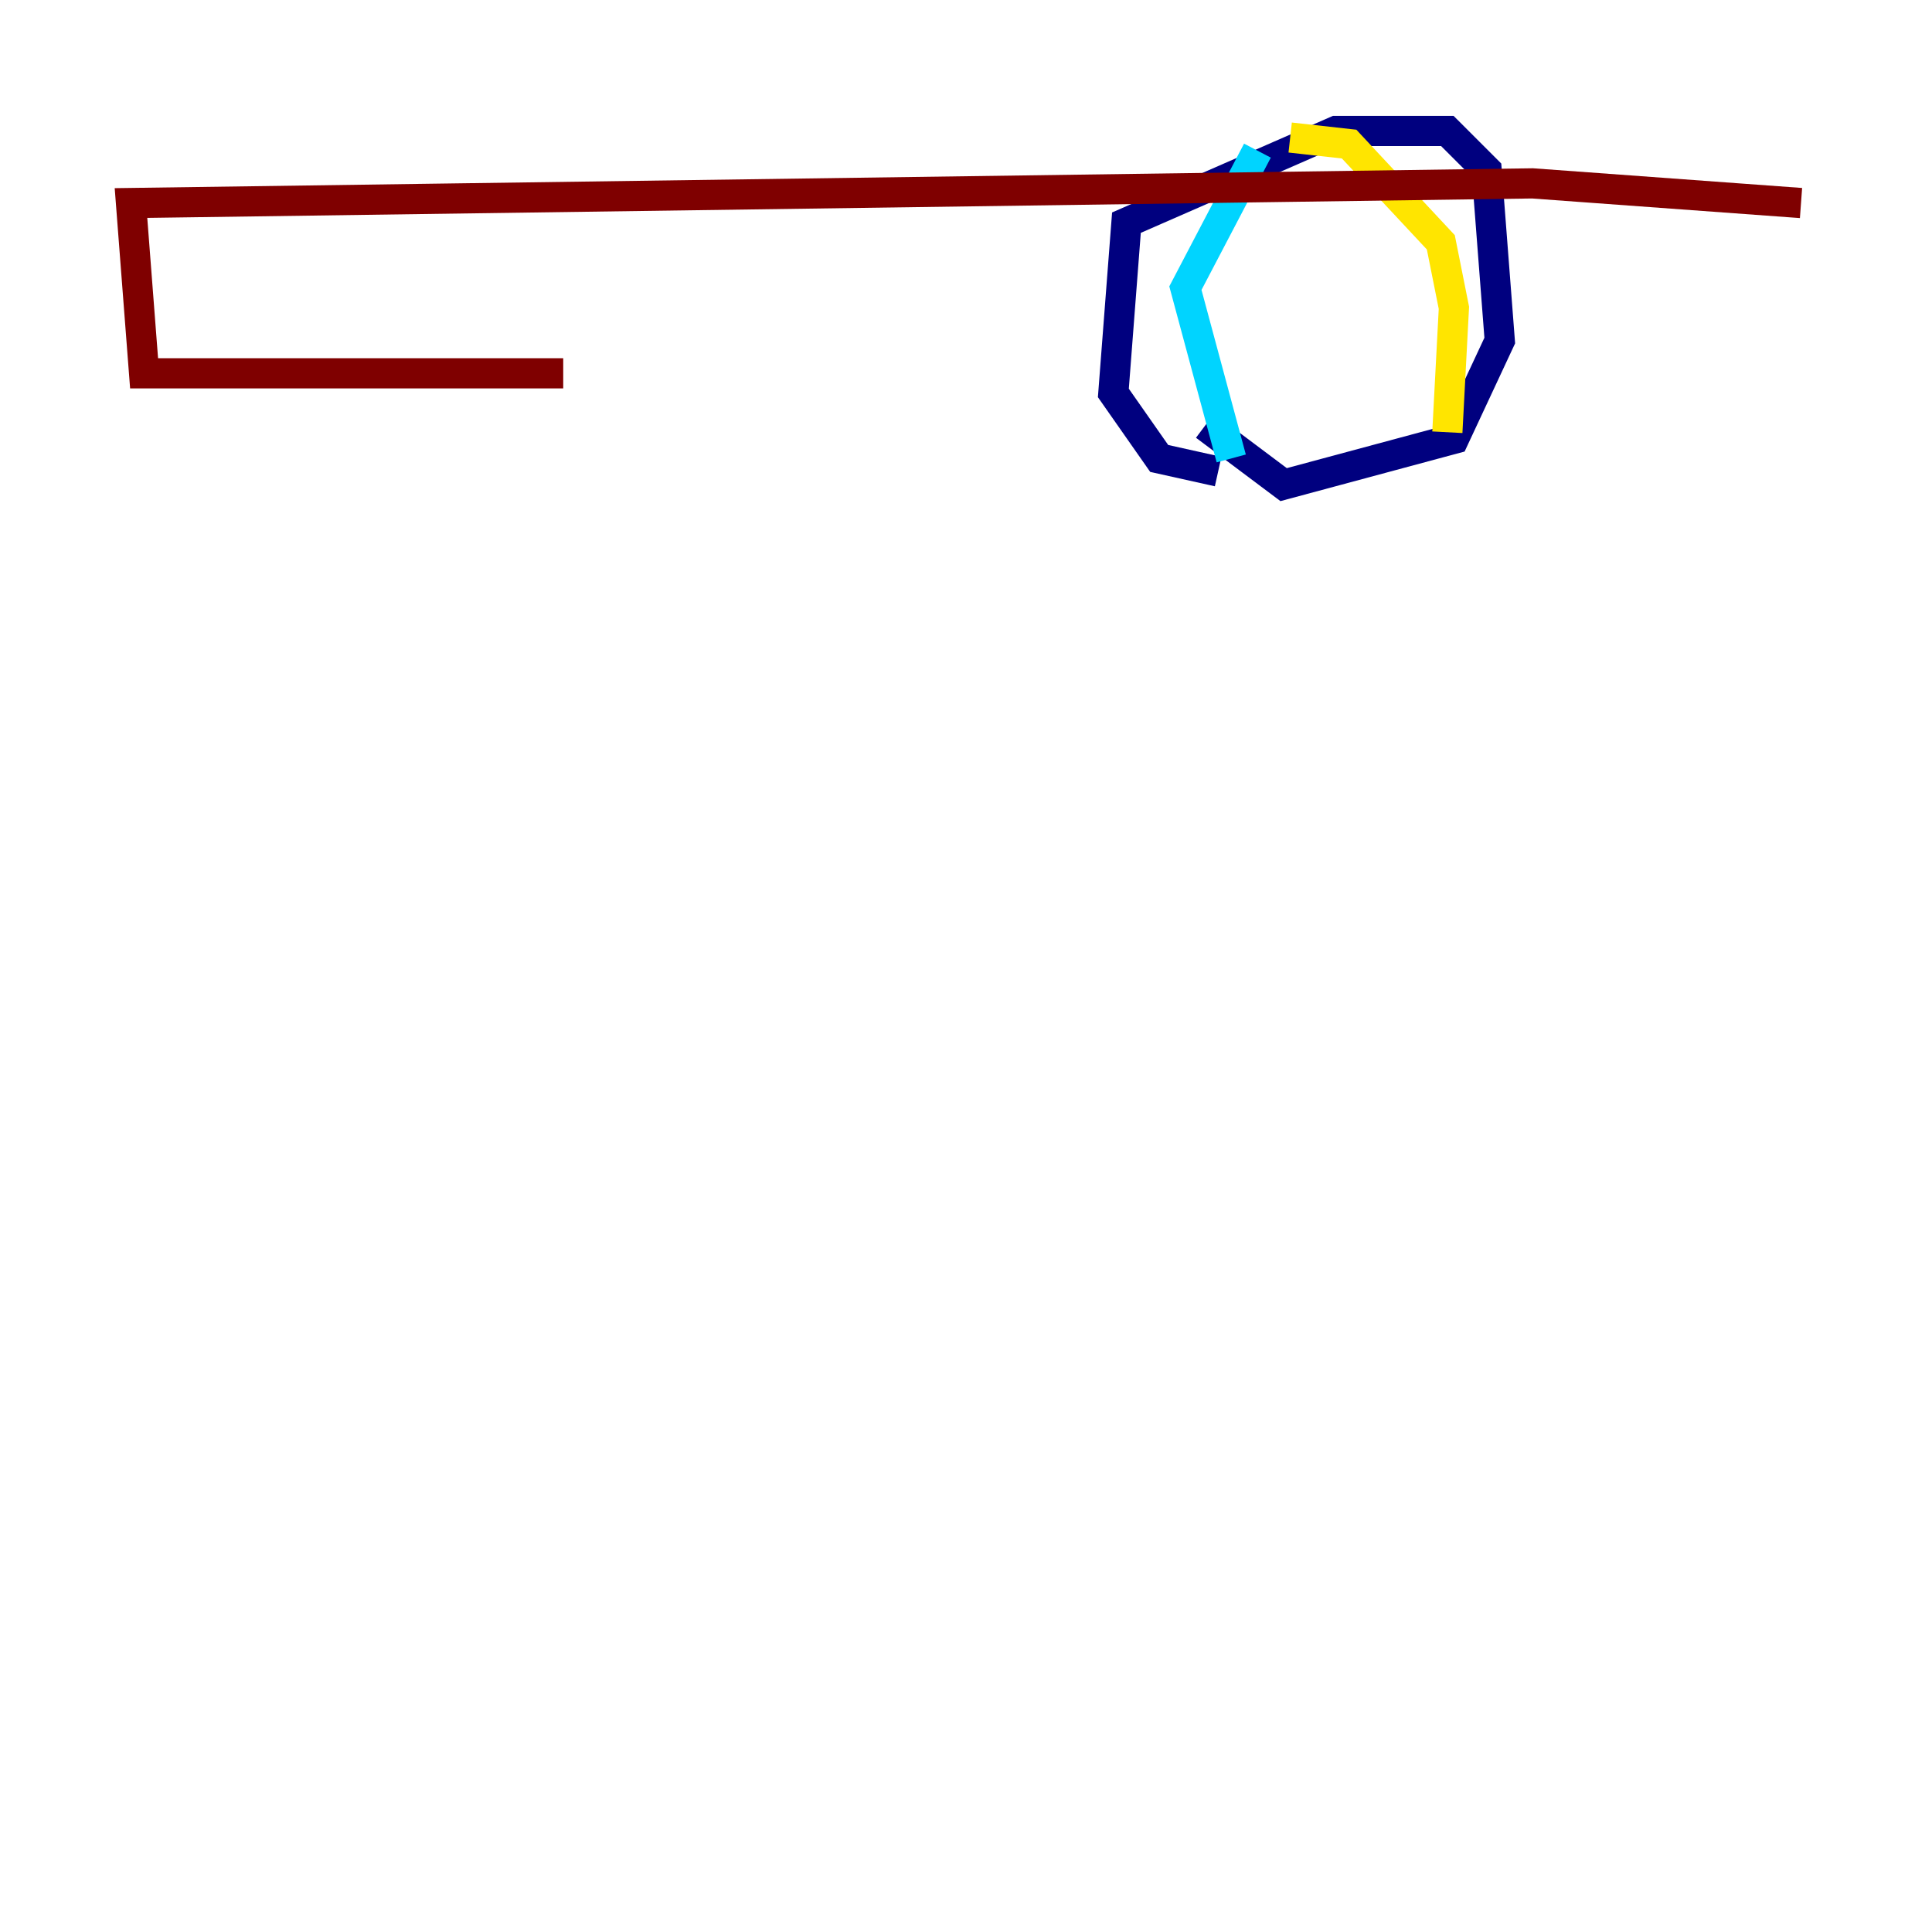 <?xml version="1.0" encoding="utf-8" ?>
<svg baseProfile="tiny" height="128" version="1.2" viewBox="0,0,128,128" width="128" xmlns="http://www.w3.org/2000/svg" xmlns:ev="http://www.w3.org/2001/xml-events" xmlns:xlink="http://www.w3.org/1999/xlink"><defs /><polyline fill="none" points="79.837,28.203 85.044,32.108 96.325,29.071 99.363,22.563 98.495,11.281 95.891,8.678 88.515,8.678 74.63,14.752 73.763,26.034 76.8,30.373 80.705,31.241" stroke="#00007f" stroke-width="2" /><polyline fill="none" points="81.573,30.373 78.536,19.091 83.308,9.98" stroke="#00d4ff" stroke-width="2" /><polyline fill="none" points="85.478,9.112 89.383,9.546 95.458,16.054 96.325,20.393 95.891,28.637" stroke="#ffe500" stroke-width="2" /><polyline fill="none" points="119.322,13.451 101.532,12.149 8.678,13.451 9.546,24.732 37.315,24.732" stroke="#7f0000" stroke-width="2" /></svg>